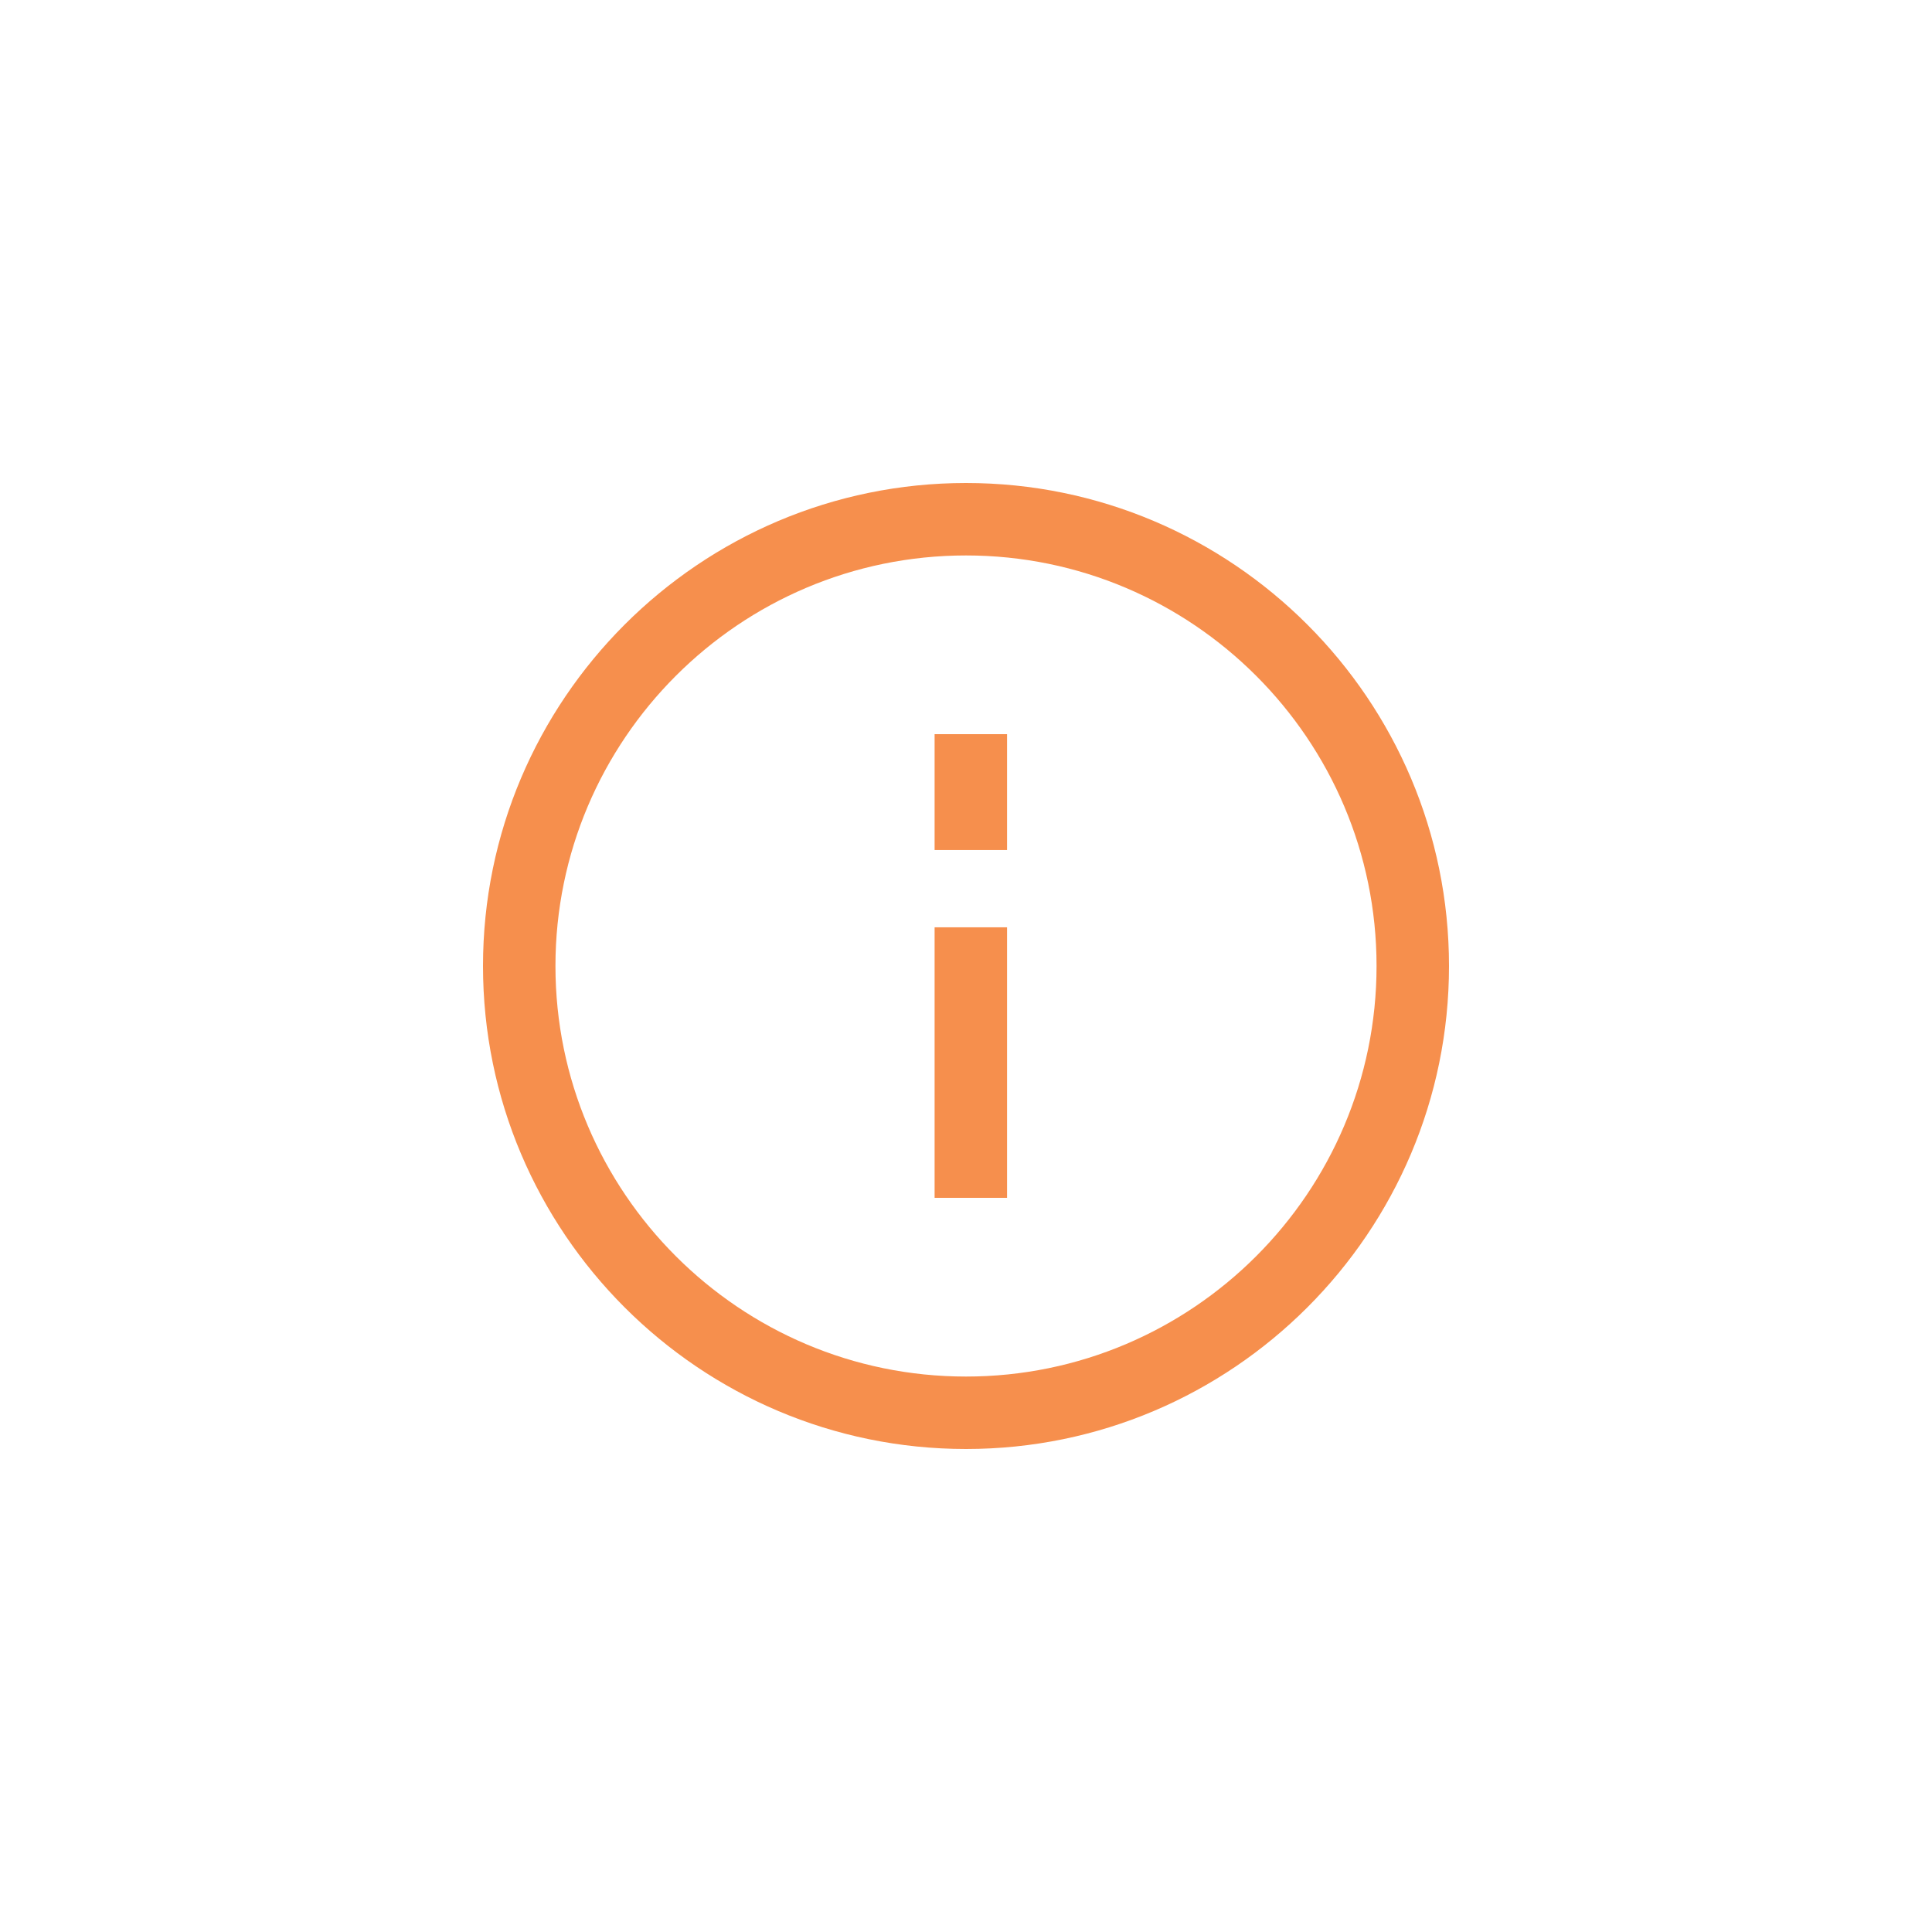 <?xml version="1.0" encoding="utf-8"?>
<!-- Generator: Adobe Illustrator 14.0.0, SVG Export Plug-In . SVG Version: 6.00 Build 43363)  -->
<!DOCTYPE svg PUBLIC "-//W3C//DTD SVG 1.1//EN" "http://www.w3.org/Graphics/SVG/1.1/DTD/svg11.dtd">
<svg version="1.1" id="Layer_1" xmlns="http://www.w3.org/2000/svg" xmlns:xlink="http://www.w3.org/1999/xlink" x="0px" y="0px"
	 width="40px" height="40px" viewBox="0 0 40 40" enable-background="new 0 0 40 40" xml:space="preserve">
<polygon fill="#F68F4D" points="20.85,24.8 19.35,24.8 19.35,19.199 20.85,19.199 "/>
<polygon fill="#F68F4D" points="20.85,17.599 19.35,17.599 19.35,15.2 20.85,15.2 "/>
<path fill="#F68F4D" d="M20,30c-5.514,0-10-4.486-10-10c0-5.514,4.486-10,10-10c5.514,0,10,4.486,10,10C30,25.514,25.514,30,20,30
	L20,30z M20,11.5c-4.687,0-8.5,3.813-8.5,8.5c0,4.688,3.813,8.5,8.5,8.5c4.688,0,8.5-3.812,8.5-8.5C28.5,15.313,24.688,11.5,20,11.5
	L20,11.5z"/>
</svg>
